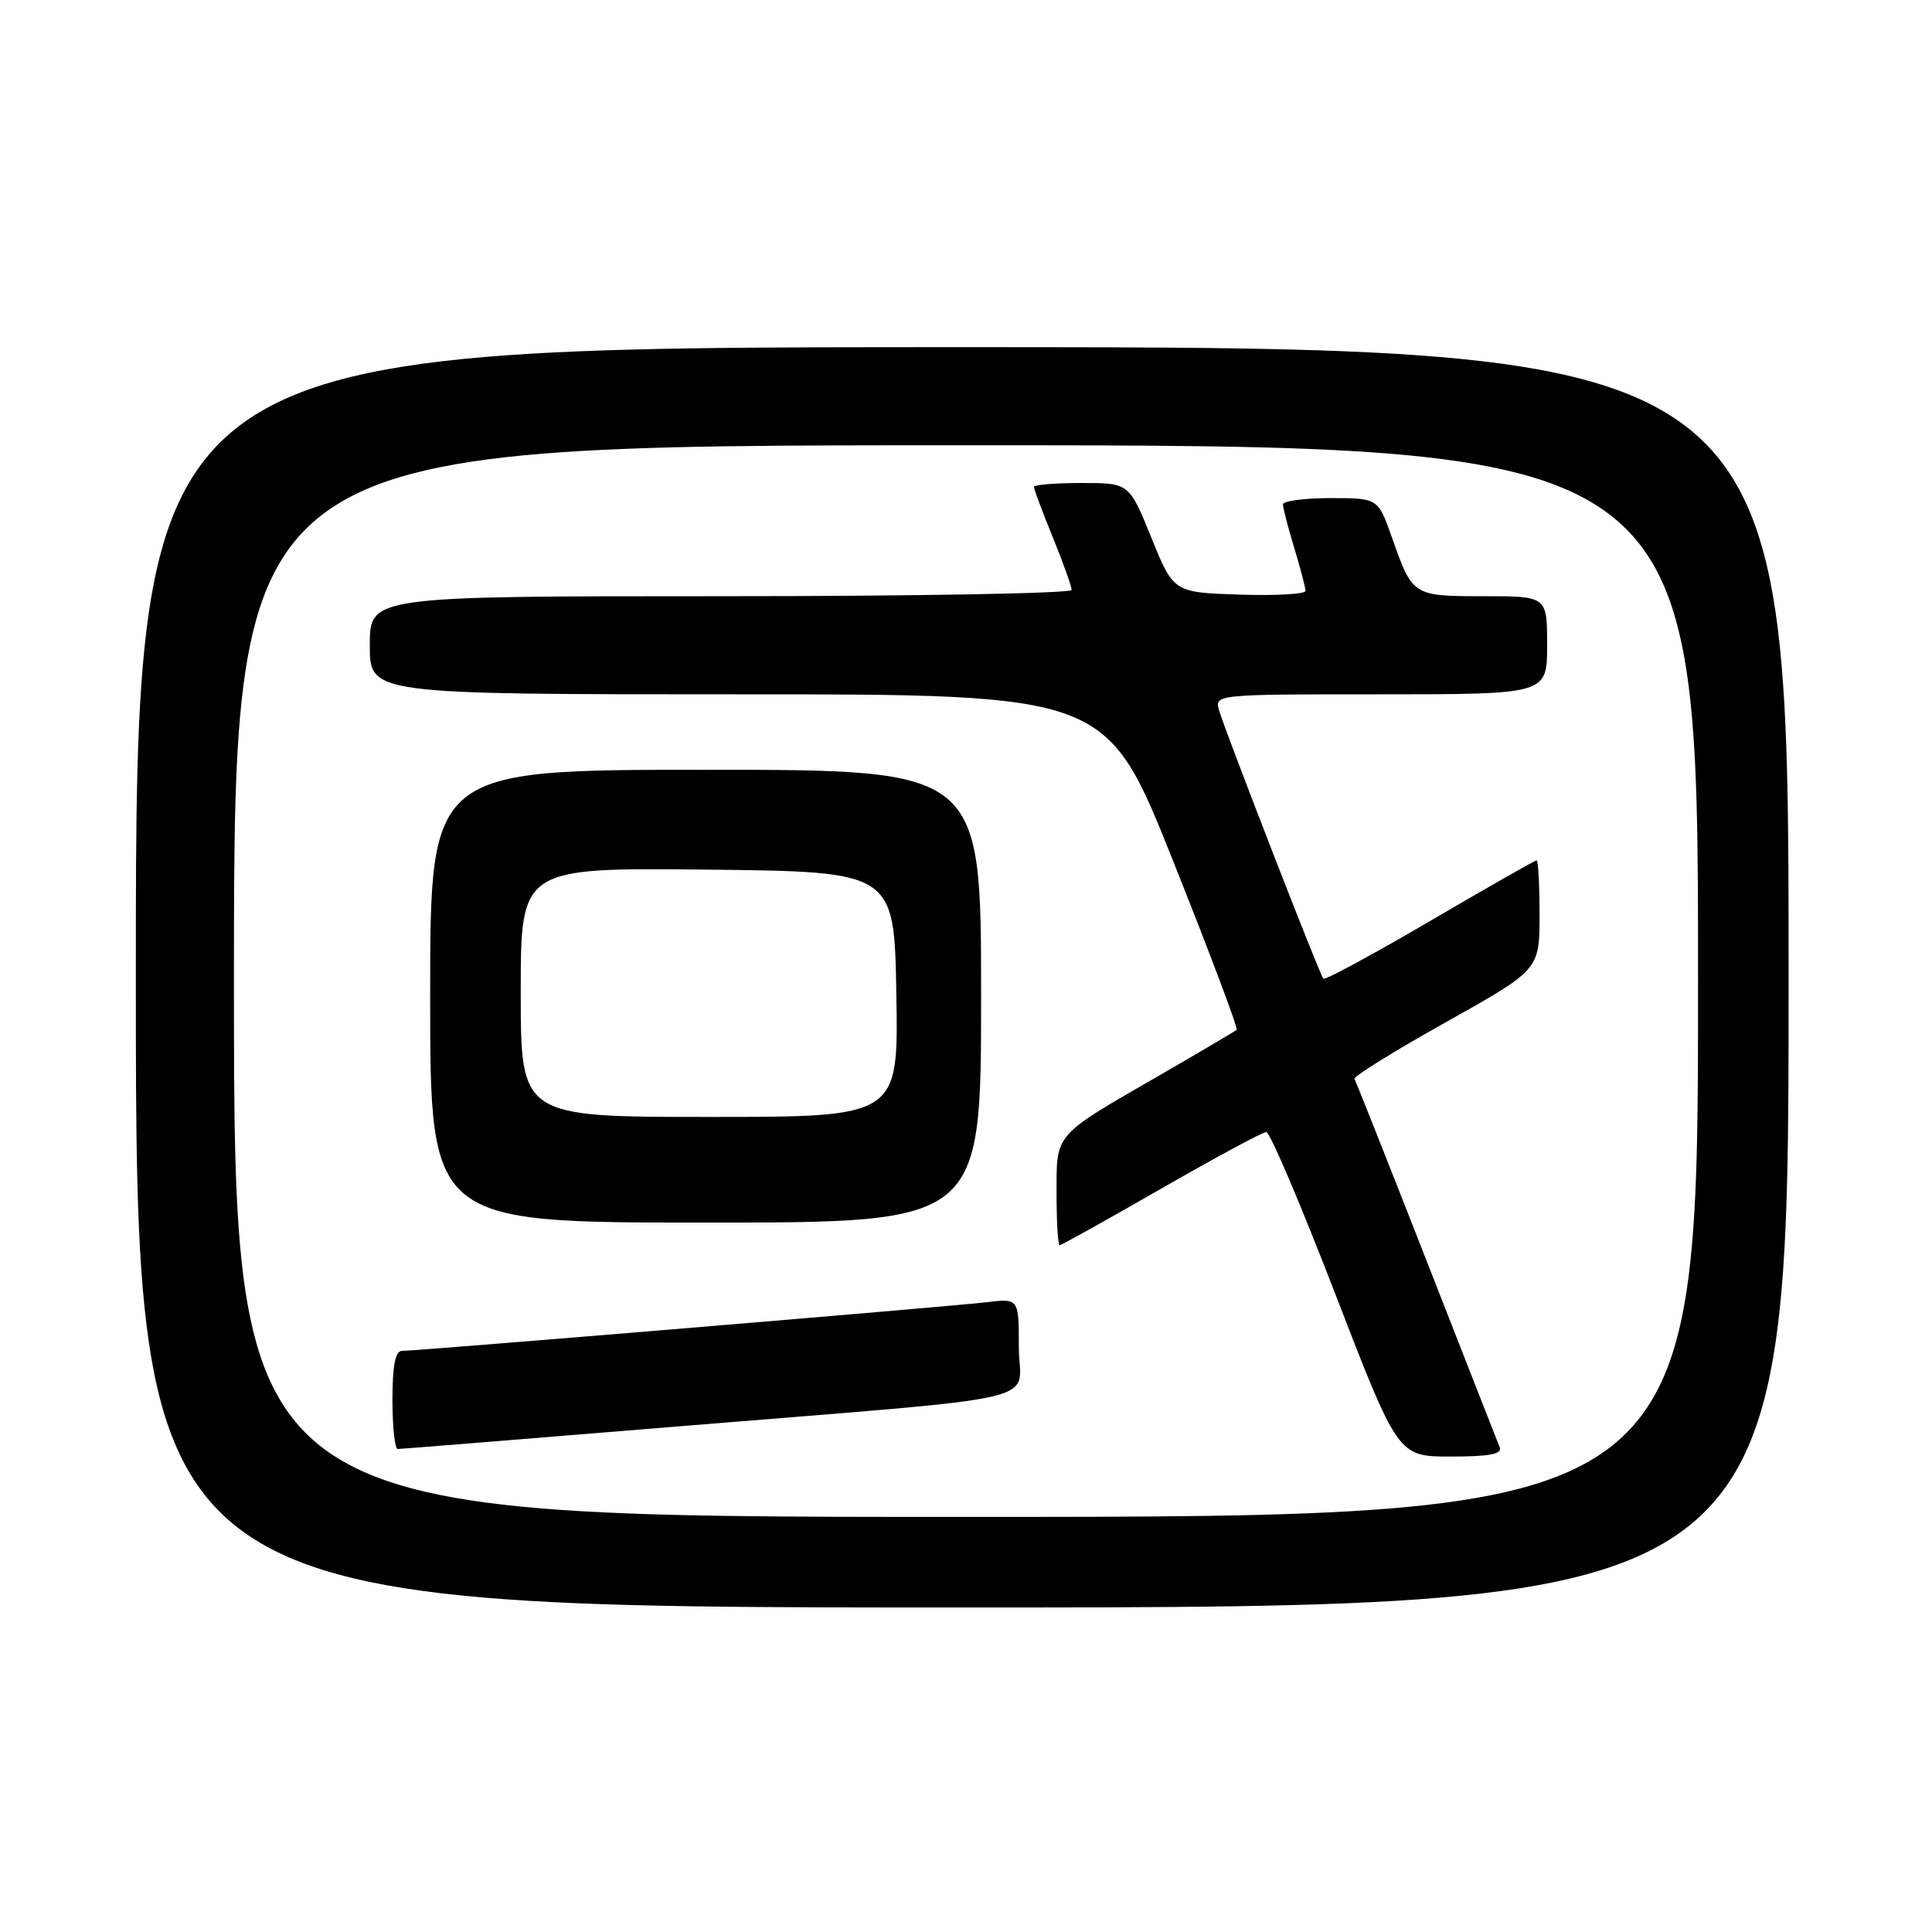 <?xml version="1.0" encoding="UTF-8" standalone="no"?>
<!DOCTYPE svg PUBLIC "-//W3C//DTD SVG 1.1//EN" "http://www.w3.org/Graphics/SVG/1.1/DTD/svg11.dtd" >
<svg xmlns="http://www.w3.org/2000/svg" xmlns:xlink="http://www.w3.org/1999/xlink" version="1.1" viewBox="0 0 256 256">
 <g >
 <path fill="currentColor"
d=" M 237.00 129.50 C 237.00 46.00 237.00 46.00 127.50 46.00 C 18.00 46.00 18.00 46.00 18.00 129.50 C 18.00 213.00 18.00 213.00 127.50 213.00 C 237.00 213.00 237.00 213.00 237.00 129.50 Z  M 31.00 130.00 C 31.00 59.00 31.00 59.00 128.00 59.00 C 225.00 59.00 225.00 59.00 225.00 130.00 C 225.00 201.00 225.00 201.00 128.00 201.00 C 31.00 201.00 31.00 201.00 31.00 130.00 Z  M 198.71 191.75 C 198.43 191.06 194.06 179.93 189.01 167.01 C 183.95 154.09 179.66 143.27 179.48 142.96 C 179.29 142.66 184.73 139.28 191.56 135.46 C 203.99 128.50 203.99 128.50 204.00 121.25 C 204.00 117.26 203.82 114.00 203.61 114.00 C 203.40 114.00 197.04 117.62 189.49 122.04 C 181.93 126.47 175.57 129.90 175.35 129.68 C 174.90 129.24 162.73 97.91 161.57 94.25 C 160.87 92.00 160.87 92.00 182.93 92.00 C 205.00 92.00 205.00 92.00 205.00 85.50 C 205.00 79.00 205.00 79.00 196.62 79.00 C 187.20 79.00 187.17 78.98 184.45 71.25 C 182.60 66.00 182.60 66.00 176.30 66.00 C 172.84 66.00 170.00 66.38 170.00 66.84 C 170.00 67.30 170.67 69.89 171.49 72.59 C 172.31 75.29 172.98 77.86 172.99 78.29 C 173.00 78.72 169.06 78.95 164.26 78.79 C 155.51 78.50 155.51 78.50 152.56 71.25 C 149.62 64.00 149.62 64.00 143.31 64.00 C 139.84 64.00 137.00 64.23 137.00 64.52 C 137.00 64.81 138.12 67.81 139.50 71.19 C 140.88 74.58 142.00 77.72 142.00 78.17 C 142.00 78.63 121.08 79.00 95.50 79.00 C 49.00 79.00 49.00 79.00 49.00 85.50 C 49.00 92.00 49.00 92.00 97.81 92.00 C 146.63 92.00 146.63 92.00 155.43 114.05 C 160.27 126.18 164.07 136.26 163.87 136.45 C 163.66 136.64 159.00 139.39 153.50 142.57 C 139.54 150.62 140.00 150.09 140.00 158.15 C 140.00 161.92 140.18 165.00 140.41 165.00 C 140.63 165.00 146.69 161.62 153.87 157.50 C 161.05 153.38 167.31 150.00 167.79 150.00 C 168.27 150.00 172.39 159.68 176.95 171.50 C 185.25 193.00 185.25 193.00 192.23 193.00 C 197.42 193.00 199.08 192.68 198.71 191.75 Z  M 89.95 189.00 C 140.50 184.85 135.00 186.13 135.00 178.46 C 135.00 172.04 135.00 172.04 130.75 172.55 C 126.16 173.10 55.31 179.00 53.25 179.00 C 52.38 179.00 52.00 180.97 52.00 185.50 C 52.00 189.07 52.32 192.00 52.70 192.00 C 53.09 192.00 69.85 190.65 89.95 189.00 Z  M 130.00 132.00 C 130.00 102.00 130.00 102.00 93.50 102.00 C 57.00 102.00 57.00 102.00 57.00 132.00 C 57.00 162.00 57.00 162.00 93.50 162.00 C 130.00 162.00 130.00 162.00 130.00 132.00 Z  M 69.00 131.48 C 69.00 114.97 69.00 114.97 93.75 115.23 C 118.50 115.50 118.50 115.50 118.77 131.75 C 119.05 148.00 119.05 148.00 94.02 148.00 C 69.00 148.00 69.00 148.00 69.00 131.48 Z "/>
</g>
</svg>